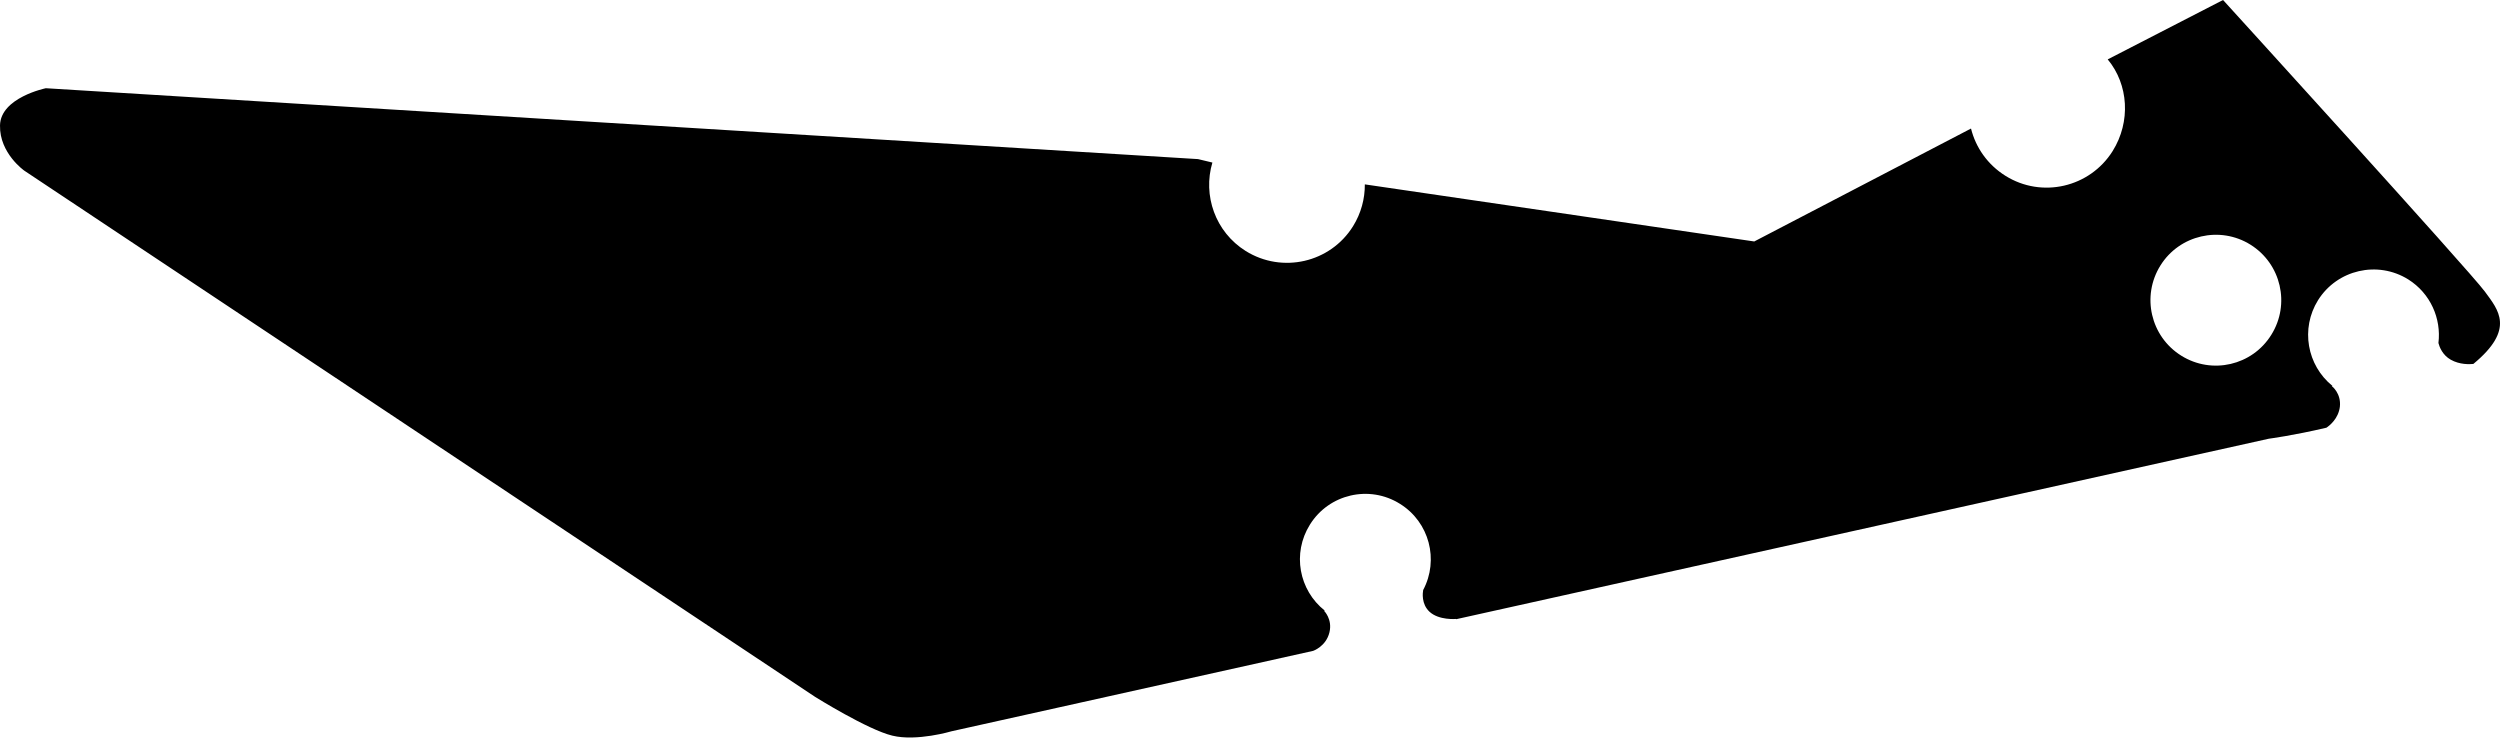 <?xml version="1.0" encoding="utf-8"?>
<!-- Generator: Adobe Illustrator 16.0.0, SVG Export Plug-In . SVG Version: 6.00 Build 0)  -->
<!DOCTYPE svg PUBLIC "-//W3C//DTD SVG 1.1//EN" "http://www.w3.org/Graphics/SVG/1.1/DTD/svg11.dtd">
<svg version="1.1" id="Layer_1" xmlns="http://www.w3.org/2000/svg" xmlns:xlink="http://www.w3.org/1999/xlink" x="0px" y="0px"
	 width="1566.941px" height="462.25px" viewBox="0 0 1566.941 462.25" enable-background="new 0 0 1566.941 462.25"
	 xml:space="preserve">
<path d="M1557.438,182.736C1547.863,169.704,1393.349,0,1393.349,0l-72.286,37.224c13.104,15.768,14.543,39.096,3.098,57.456
	c-14.328,22.824-44.426,29.808-67.248,15.48c-11.16-6.984-18.576-17.712-21.528-29.592l-135.862,70.776l-244.08-35.784
	c0.069,8.928-2.308,18.072-7.416,26.28c-14.258,22.824-44.354,29.736-67.249,15.48c-19.08-11.952-27-34.848-20.882-55.44l-9-2.16
	L28.735,55.296c0,0-28.439,5.832-28.729,23.328C-0.354,96.12,15.27,106.992,15.27,106.992l495.575,329.757
	c0,0,33.049,20.664,48.456,24.336c15.337,3.744,37.08-2.735,37.08-2.735l226.655-50.396c0,0,8.064-2.739,10.227-11.595
	c2.015-8.278-3.386-13.534-3.386-13.534l0.504-0.072c-16.27-12.815-20.589-36-9.356-53.928
	c11.949-19.224,37.297-25.056,56.445-13.031c18.436,11.446,24.555,35.136,14.545,54c-0.289,1.584-1.298,8.784,4.03,13.683
	c5.903,5.398,16.487,4.465,16.487,4.461l0.218,0.146l509.256-113.107c0,0,15.41-2.018,36.146-6.912
	c1.944-1.297,7.485-5.616,8.424-13.104c0.938-8.496-5.041-12.961-5.041-12.961l0.357-0.146c-15.909-12.891-20.089-35.855-9-53.713
	c12.024-19.152,37.295-24.984,56.521-13.032c13.968,8.784,20.808,24.552,18.938,39.888c0.646,2.52,2.594,7.56,7.702,10.44
	c5.692,3.24,11.956,2.88,14.188,2.664C1576.665,206.28,1565.863,194.256,1557.438,182.736z M1423.588,209.88
	c-11.953,19.224-37.226,25.058-56.449,13.032c-19.22-12.024-25.052-37.296-13.027-56.52c11.951-19.152,37.298-24.984,56.443-13.032
	C1429.781,165.384,1435.613,190.656,1423.588,209.88z"/>
</svg>
